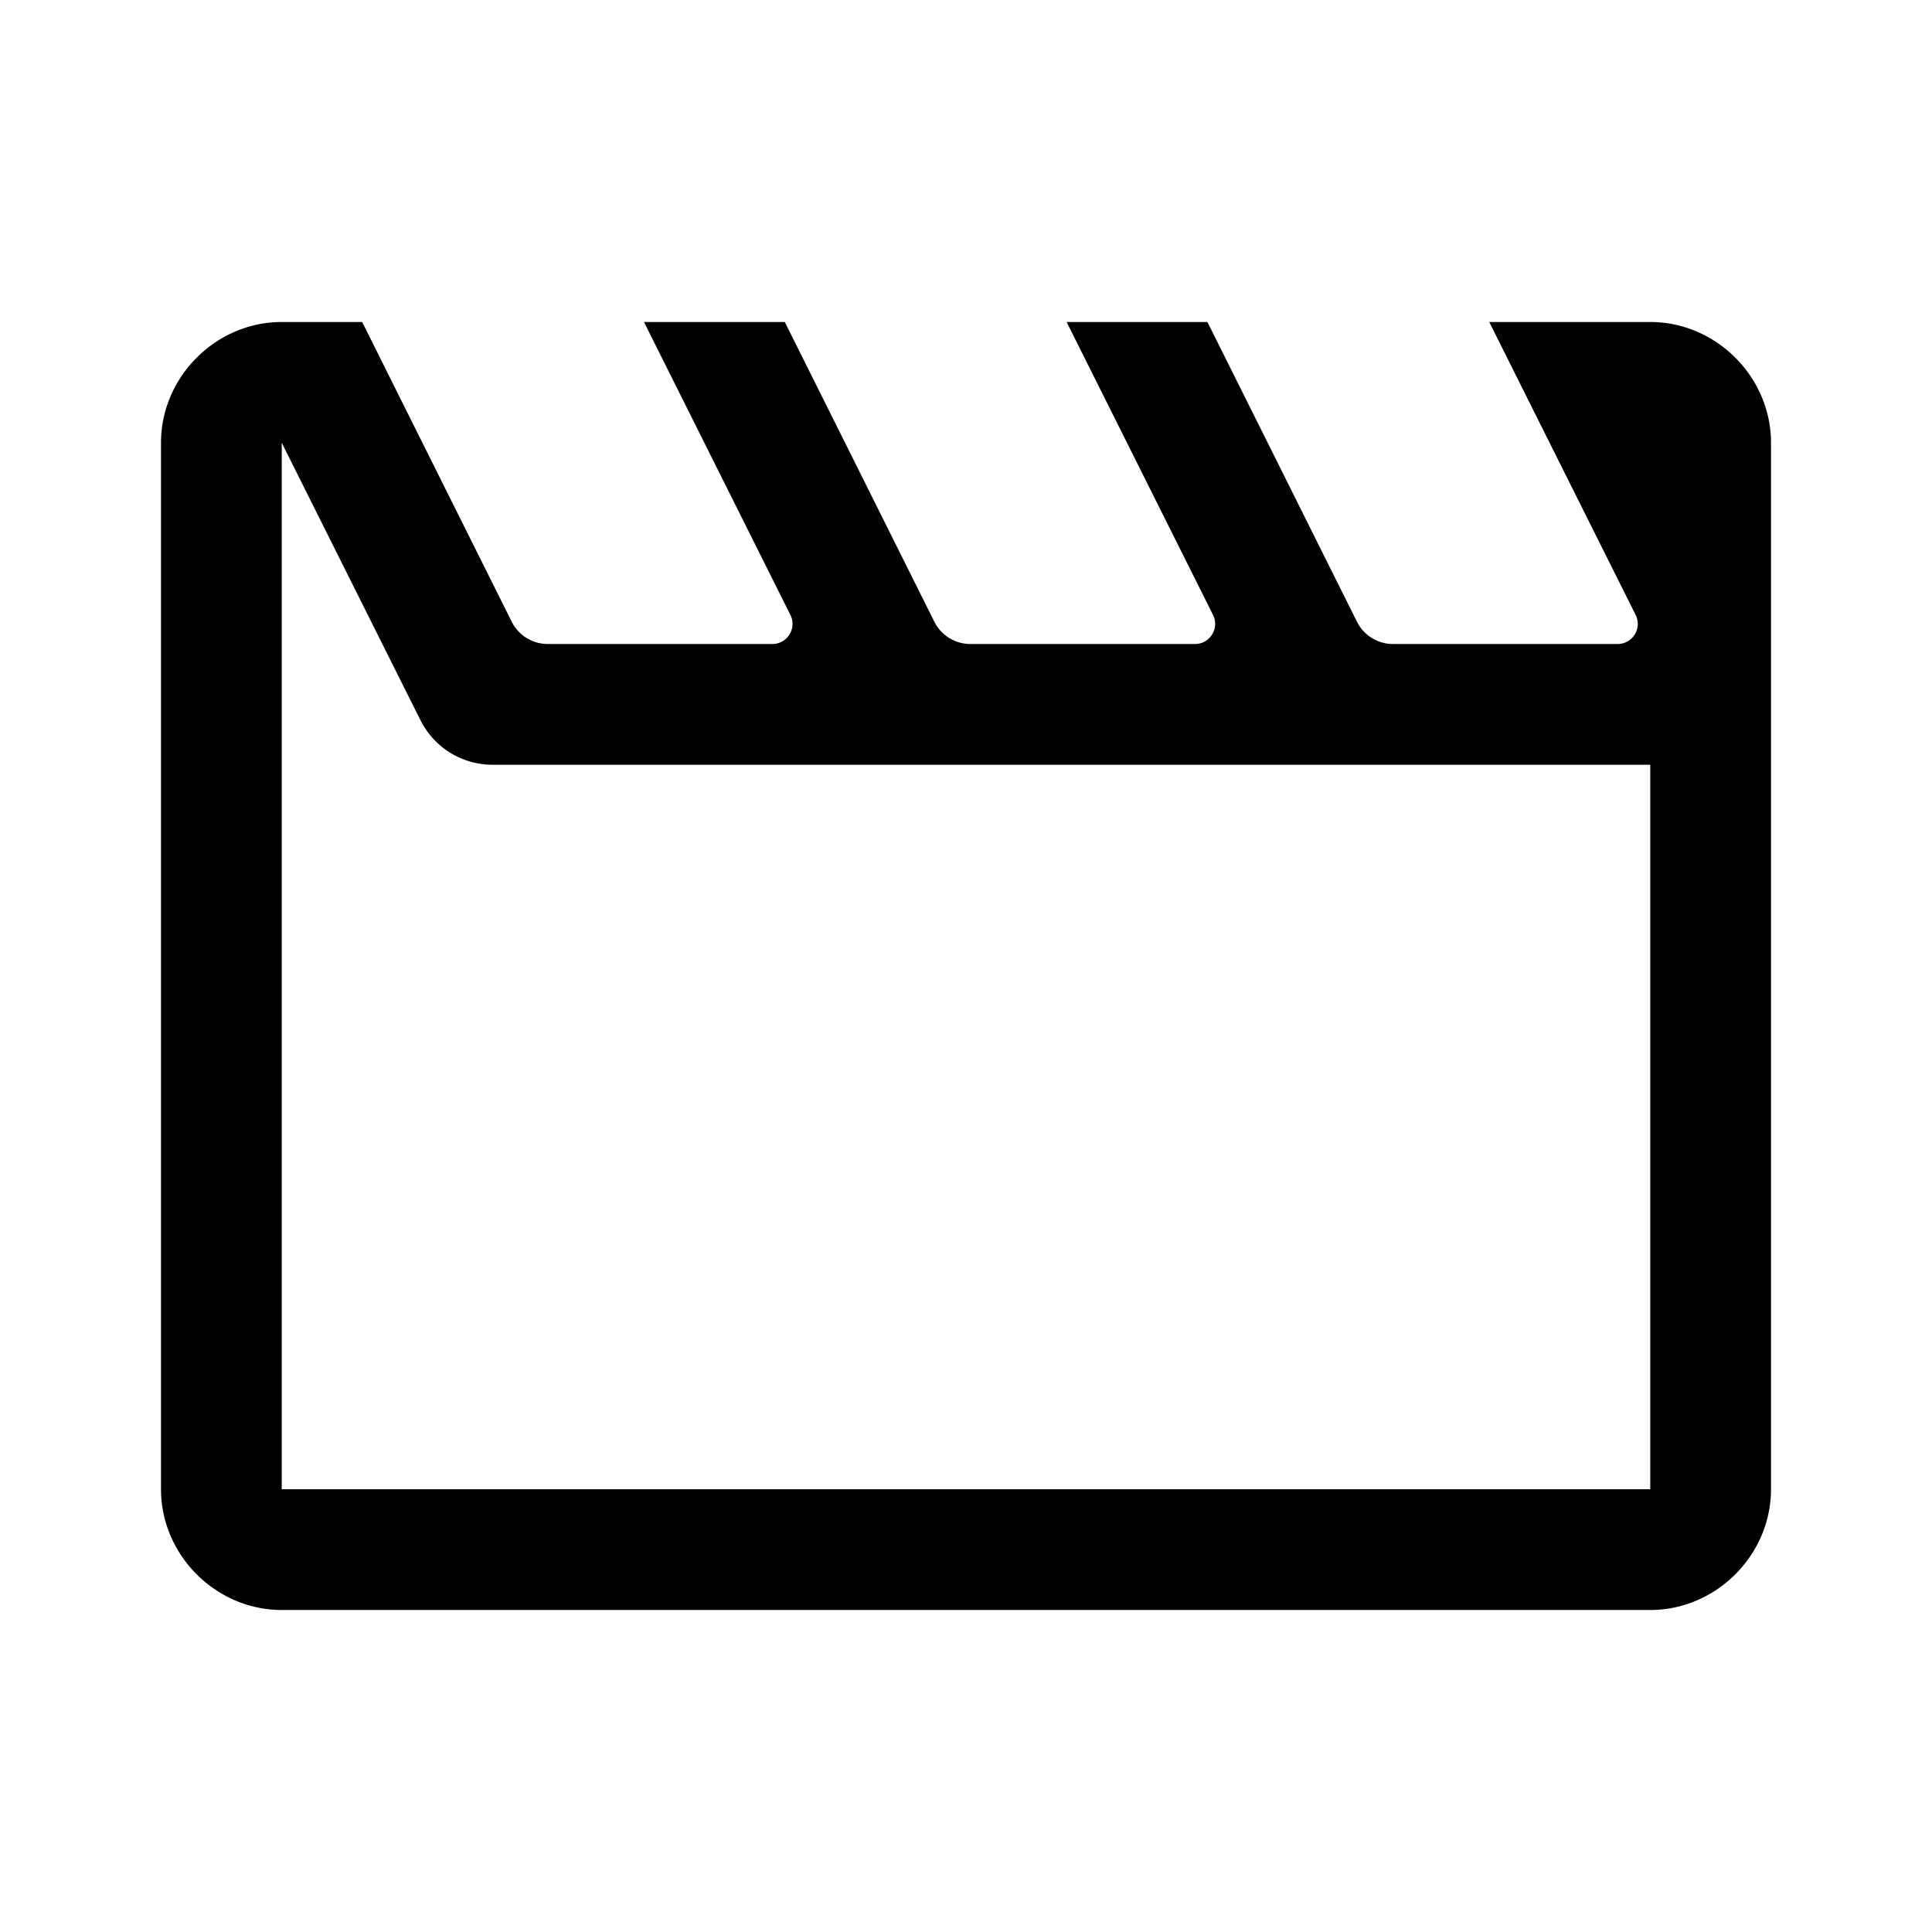 <?xml version="1.0" encoding="UTF-8" standalone="no"?>
<!-- Created with Inkscape (http://www.inkscape.org/) -->

<svg
   width="96.0px"
   height="96.0px"
   viewBox="0 0 96.0 96.0"
   version="1.1"
   id="SVGRoot"
   sodipodi:docname="ic_video_big.svg"
   inkscape:version="1.1.2 (0a00cf5339, 2022-02-04)"
   xmlns:inkscape="http://www.inkscape.org/namespaces/inkscape"
   xmlns:sodipodi="http://sodipodi.sourceforge.net/DTD/sodipodi-0.dtd"
   xmlns="http://www.w3.org/2000/svg"
   xmlns:svg="http://www.w3.org/2000/svg">
  <sodipodi:namedview
     id="namedview10963"
     pagecolor="#ffffff"
     bordercolor="#111111"
     borderopacity="1"
     inkscape:pageshadow="0"
     inkscape:pageopacity="0"
     inkscape:pagecheckerboard="1"
     inkscape:document-units="px"
     showgrid="true"
     inkscape:zoom="7.2466938"
     inkscape:cx="37.25837"
     inkscape:cy="37.603355"
     inkscape:window-width="1920"
     inkscape:window-height="1016"
     inkscape:window-x="0"
     inkscape:window-y="0"
     inkscape:window-maximized="1"
     inkscape:current-layer="layer1">
    <inkscape:grid
       type="xygrid"
       id="grid11026" />
  </sodipodi:namedview>
  <defs
     id="defs10958" />
  <g
     inkscape:label="Layer 1"
     inkscape:groupmode="layer"
     id="layer1">
    <path
       id="rect6326"
       style="color:#000000;fill:#000000;stroke-linejoin:round;-inkscape-stroke:none;paint-order:markers fill stroke"
       d="M 14 16 C 10.728 16 8 18.728 8 22 L 8 74 C 8 77.272 10.728 80 14 80 L 82 80 C 85.272 80 88 77.272 88 74 L 88 22 C 88 18.728 85.272 16 82 16 L 74 16 L 81.273 30.553 C 81.606 31.218 81.122 32 80.379 32 L 69.217 32 C 68.459 32 67.767 31.572 67.428 30.895 L 59.996 16 L 53 16 L 60.273 30.553 C 60.606 31.218 60.122 32 59.379 32 L 48.217 32 C 47.459 32 46.767 31.572 46.428 30.895 L 38.996 16 L 32 16 L 39.273 30.553 C 39.606 31.218 39.122 32 38.379 32 L 27.217 32 C 26.459 32 25.767 31.572 25.428 30.895 L 17.996 16 L 14 16 z M 14 22 L 20 34 L 20.895 35.789 A 4 4 0 0 0 24.473 38 L 25 38 L 82 38 L 82 74 L 14 74 L 14 22 z " />
  </g>
</svg>
